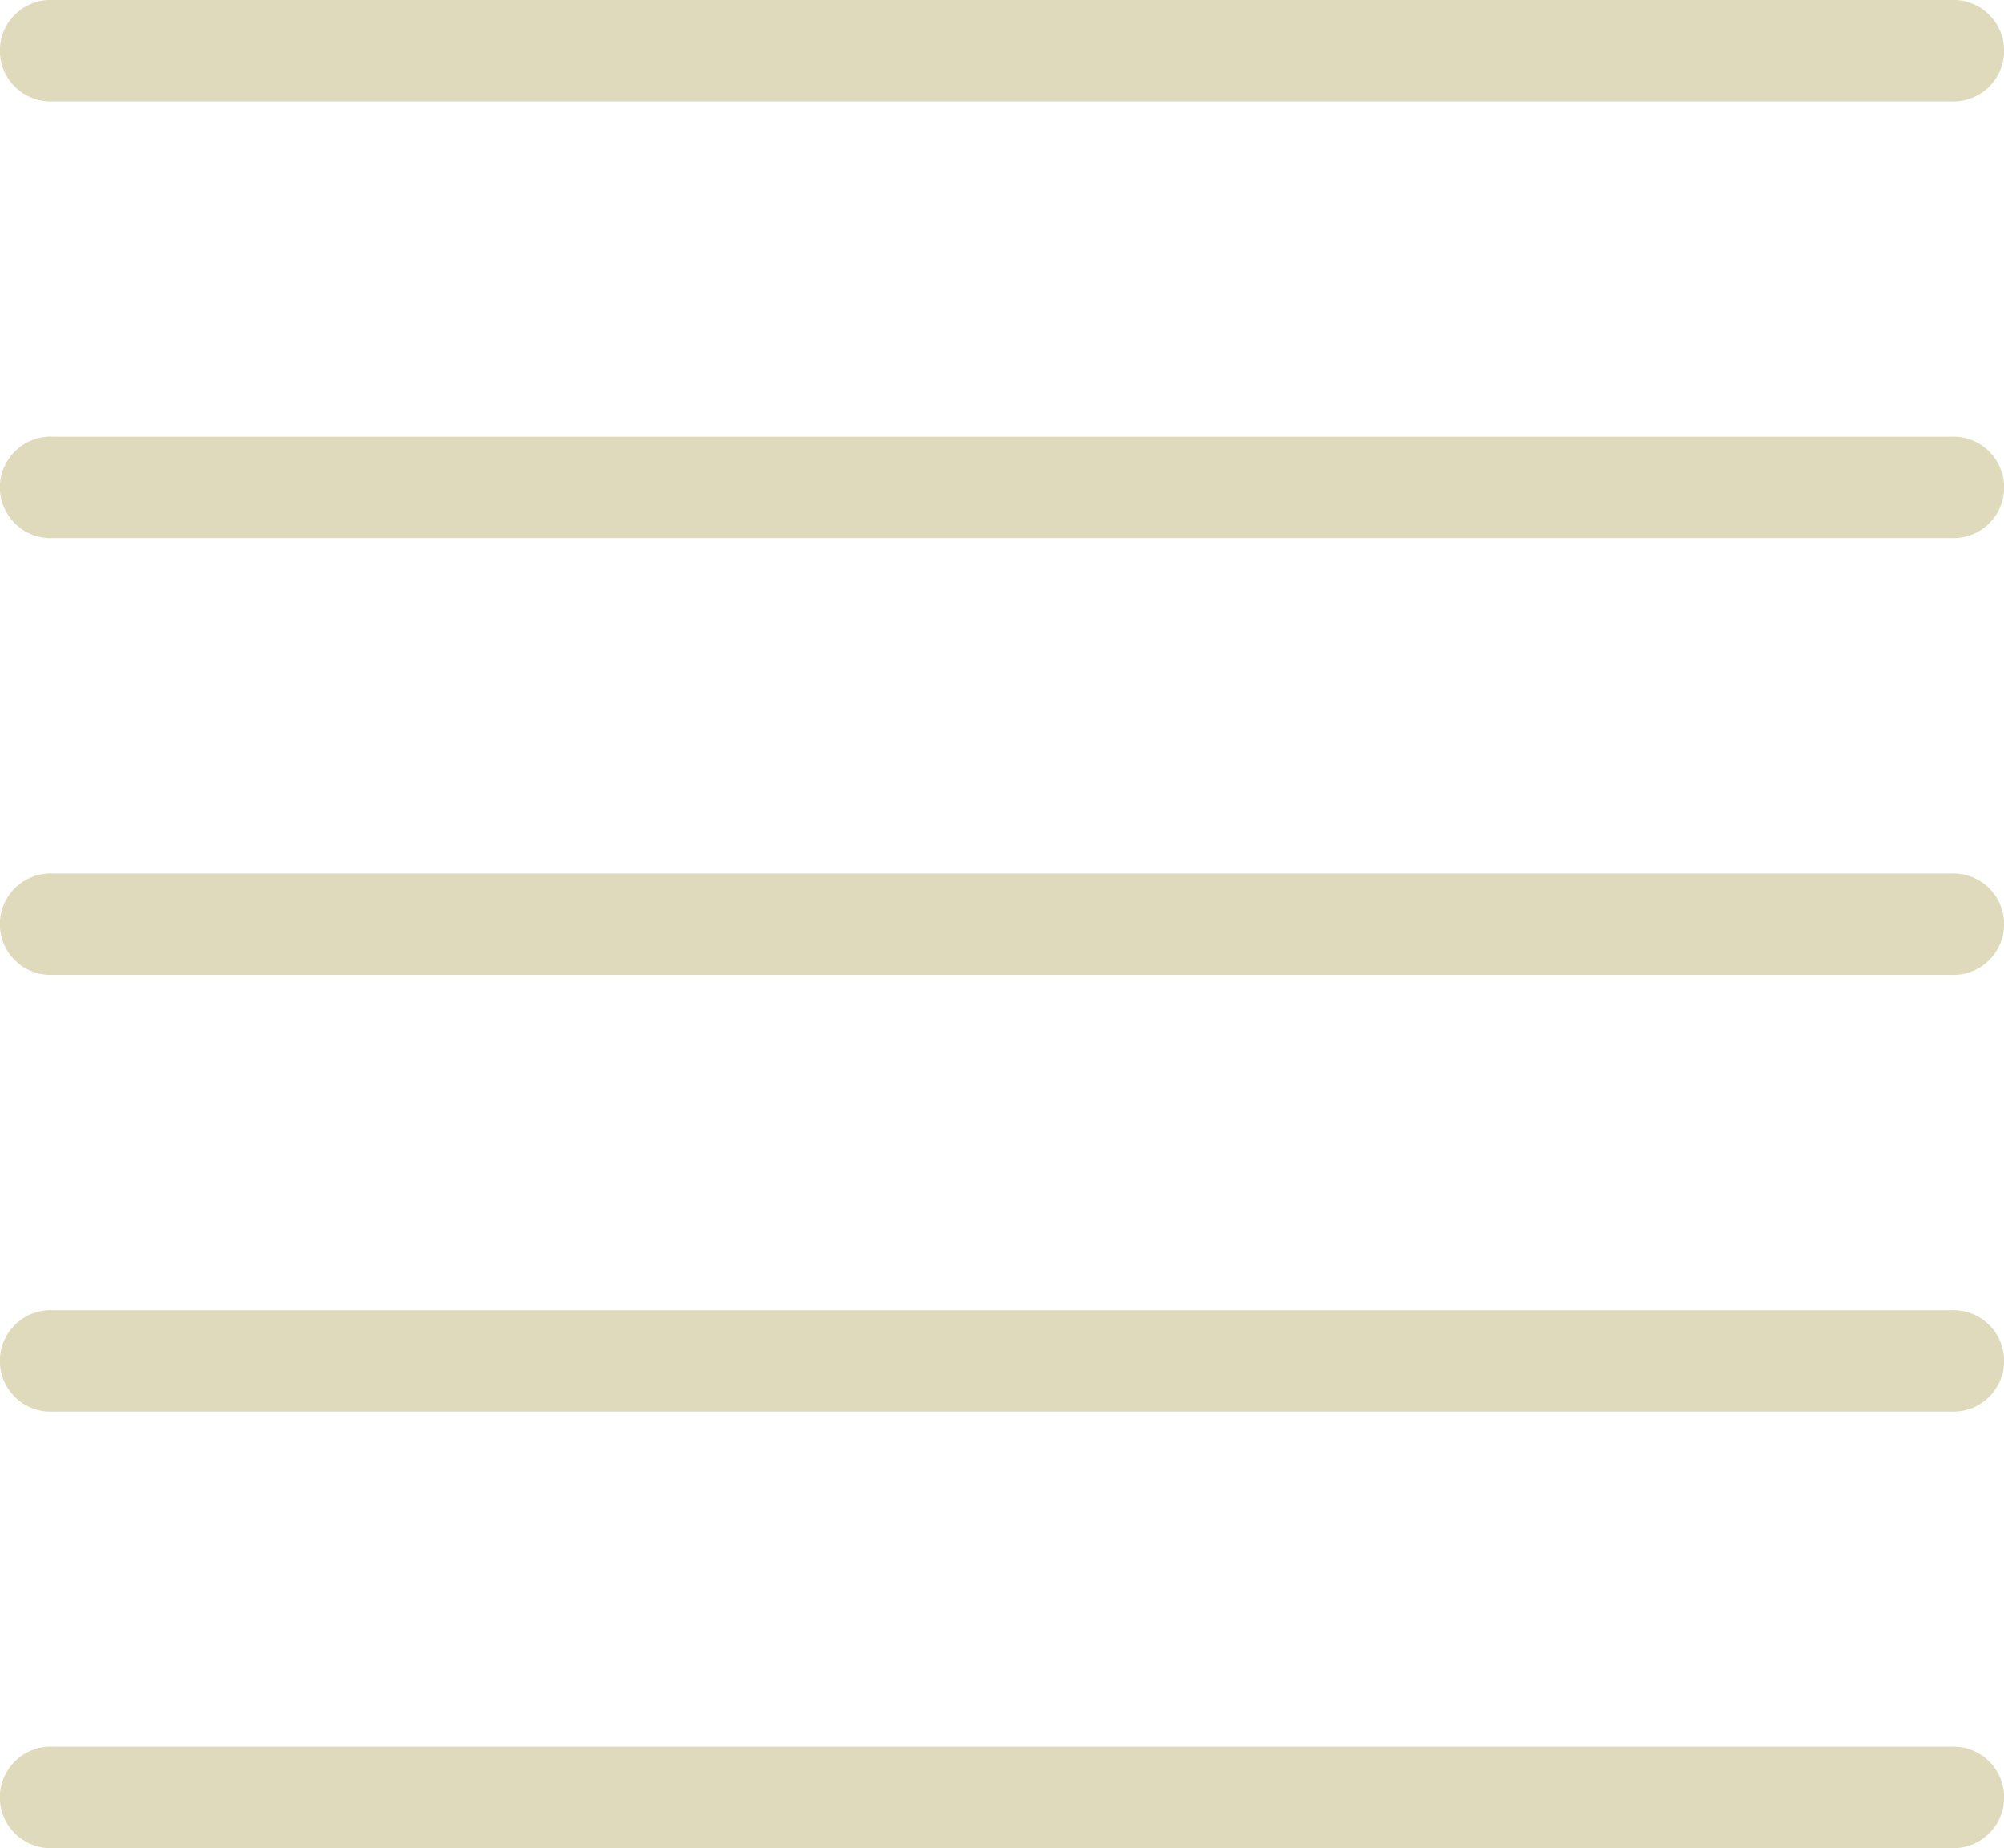 <svg xmlns="http://www.w3.org/2000/svg" width="108.882" height="100.396" viewBox="0 0 108.882 100.396">
  <g id="Grupo_60491" data-name="Grupo 60491" transform="translate(-1130.457 -5597.768)" opacity="0.39">
    <g id="Grupo_60486" data-name="Grupo 60486">
      <path id="Trazado_109818" data-name="Trazado 109818" d="M1236.427,5603.279H1133.368a2.76,2.76,0,1,1,0-5.511h103.059a2.76,2.76,0,1,1,0,5.511Z" fill="#afa054"/>
    </g>
    <g id="Grupo_60487" data-name="Grupo 60487">
      <path id="Trazado_109819" data-name="Trazado 109819" d="M1236.427,5627H1133.368a2.76,2.76,0,1,1,0-5.511h103.059a2.76,2.76,0,1,1,0,5.511Z" fill="#afa054"/>
    </g>
    <g id="Grupo_60488" data-name="Grupo 60488">
      <path id="Trazado_109820" data-name="Trazado 109820" d="M1236.427,5650.728H1133.368a2.76,2.76,0,1,1,0-5.511h103.059a2.76,2.76,0,1,1,0,5.511Z" fill="#afa054"/>
    </g>
    <g id="Grupo_60489" data-name="Grupo 60489">
      <path id="Trazado_109821" data-name="Trazado 109821" d="M1236.427,5674.453H1133.368a2.76,2.76,0,1,1,0-5.511h103.059a2.76,2.76,0,1,1,0,5.511Z" fill="#afa054"/>
    </g>
    <g id="Grupo_60490" data-name="Grupo 60490">
      <path id="Trazado_109822" data-name="Trazado 109822" d="M1236.427,5698.164H1133.368a2.76,2.76,0,1,1,0-5.511h103.059a2.76,2.76,0,1,1,0,5.511Z" fill="#afa054"/>
    </g>
  </g>
</svg>
